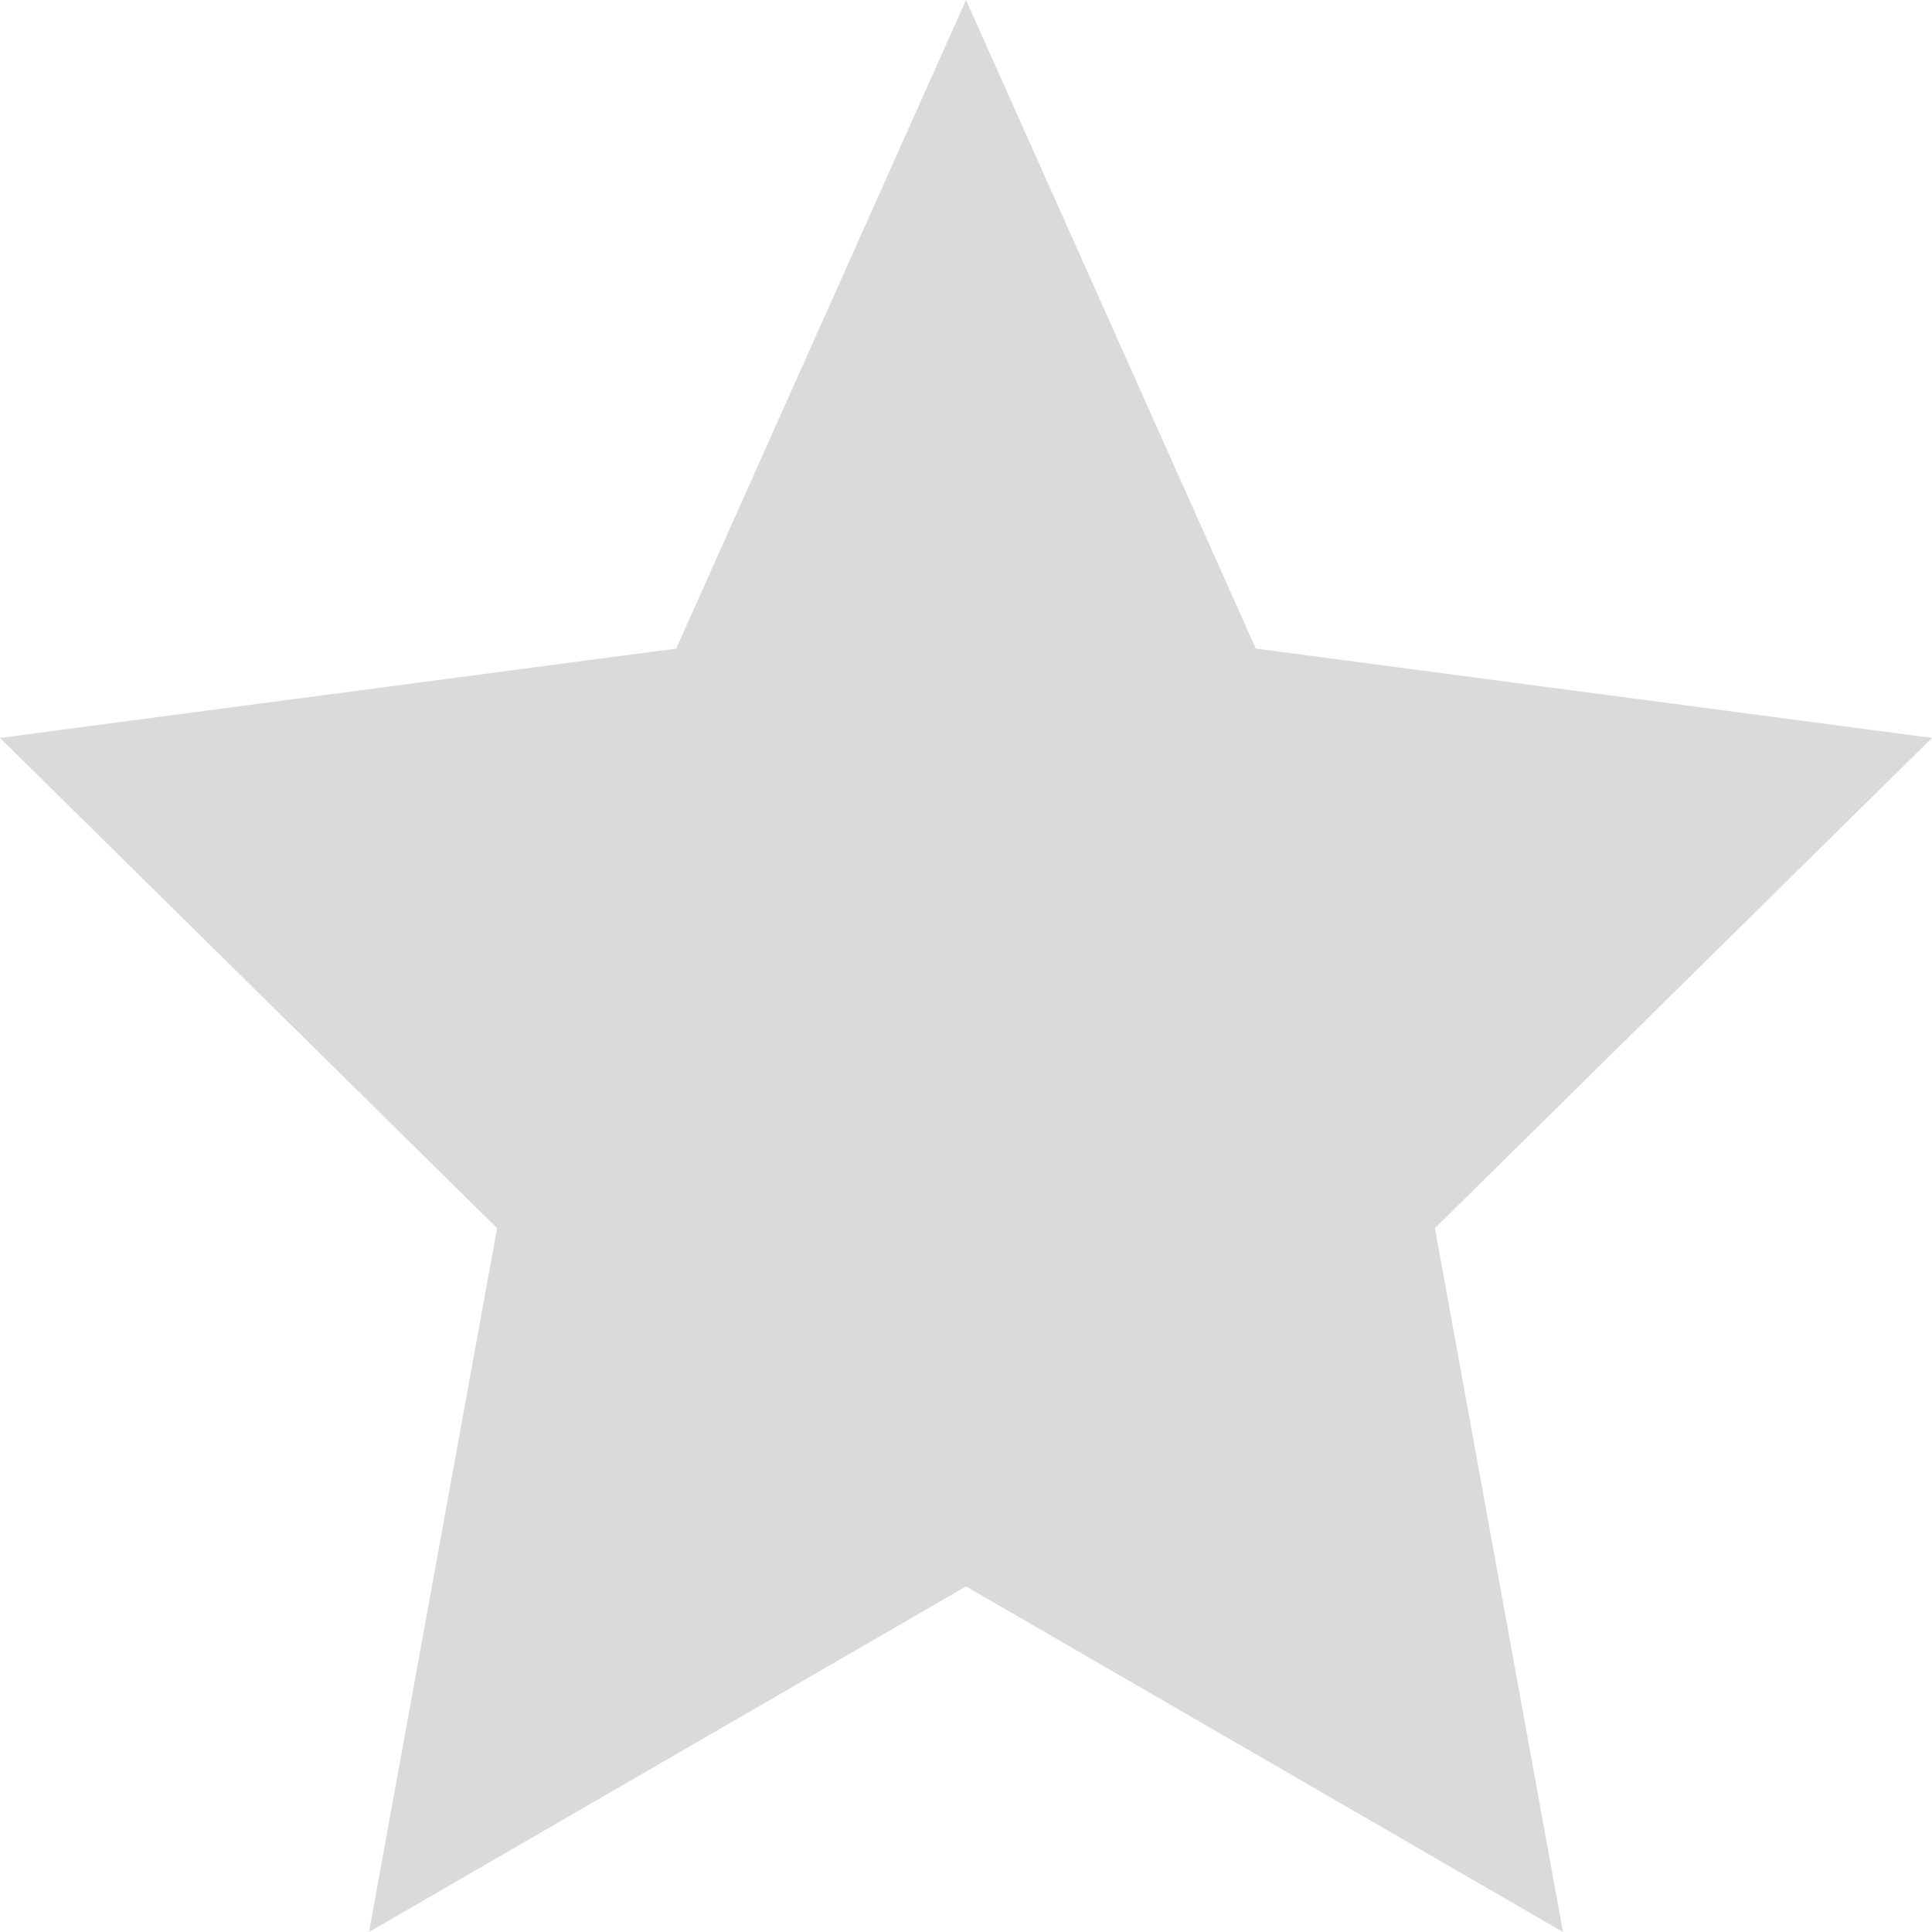 <svg xmlns="http://www.w3.org/2000/svg" width="17" height="17" viewBox="0 0 17 17"><defs><style>.a{fill:#DADADA;}.b,.c{stroke:none;}</style></defs><g class="a"><path class="b" d="M 13.479 16.61 L 8.6 13.786 L 8.5 13.728 L 8.4 13.786 L 3.521 16.61 L 4.571 10.843 L 4.59 10.739 L 4.514 10.665 L 0.432 6.638 L 5.976 5.905 L 6.087 5.891 L 6.133 5.789 L 8.5 0.49 L 10.867 5.789 L 10.913 5.891 L 11.024 5.905 L 16.568 6.638 L 12.486 10.665 L 12.41 10.739 L 12.429 10.843 L 13.479 16.61 Z"/><path class="c" d="M 8.5 0.981 L 6.315 5.87 L 6.224 6.074 L 6.002 6.104 L 0.863 6.783 L 4.655 10.522 L 4.805 10.671 L 4.768 10.879 L 3.795 16.22 L 8.3 13.613 L 8.5 13.497 L 8.7 13.613 L 13.205 16.22 L 12.232 10.879 L 12.195 10.671 L 12.345 10.522 L 16.137 6.783 L 10.998 6.104 L 10.776 6.074 L 10.685 5.87 L 8.5 0.981 M 8.5 0 L 11.05 5.707 L 17 6.493 L 12.626 10.807 L 13.753 17 L 8.5 13.959 L 3.247 17 L 4.374 10.807 L 0 6.493 L 5.95 5.707 L 8.5 0 Z"/></g></svg>